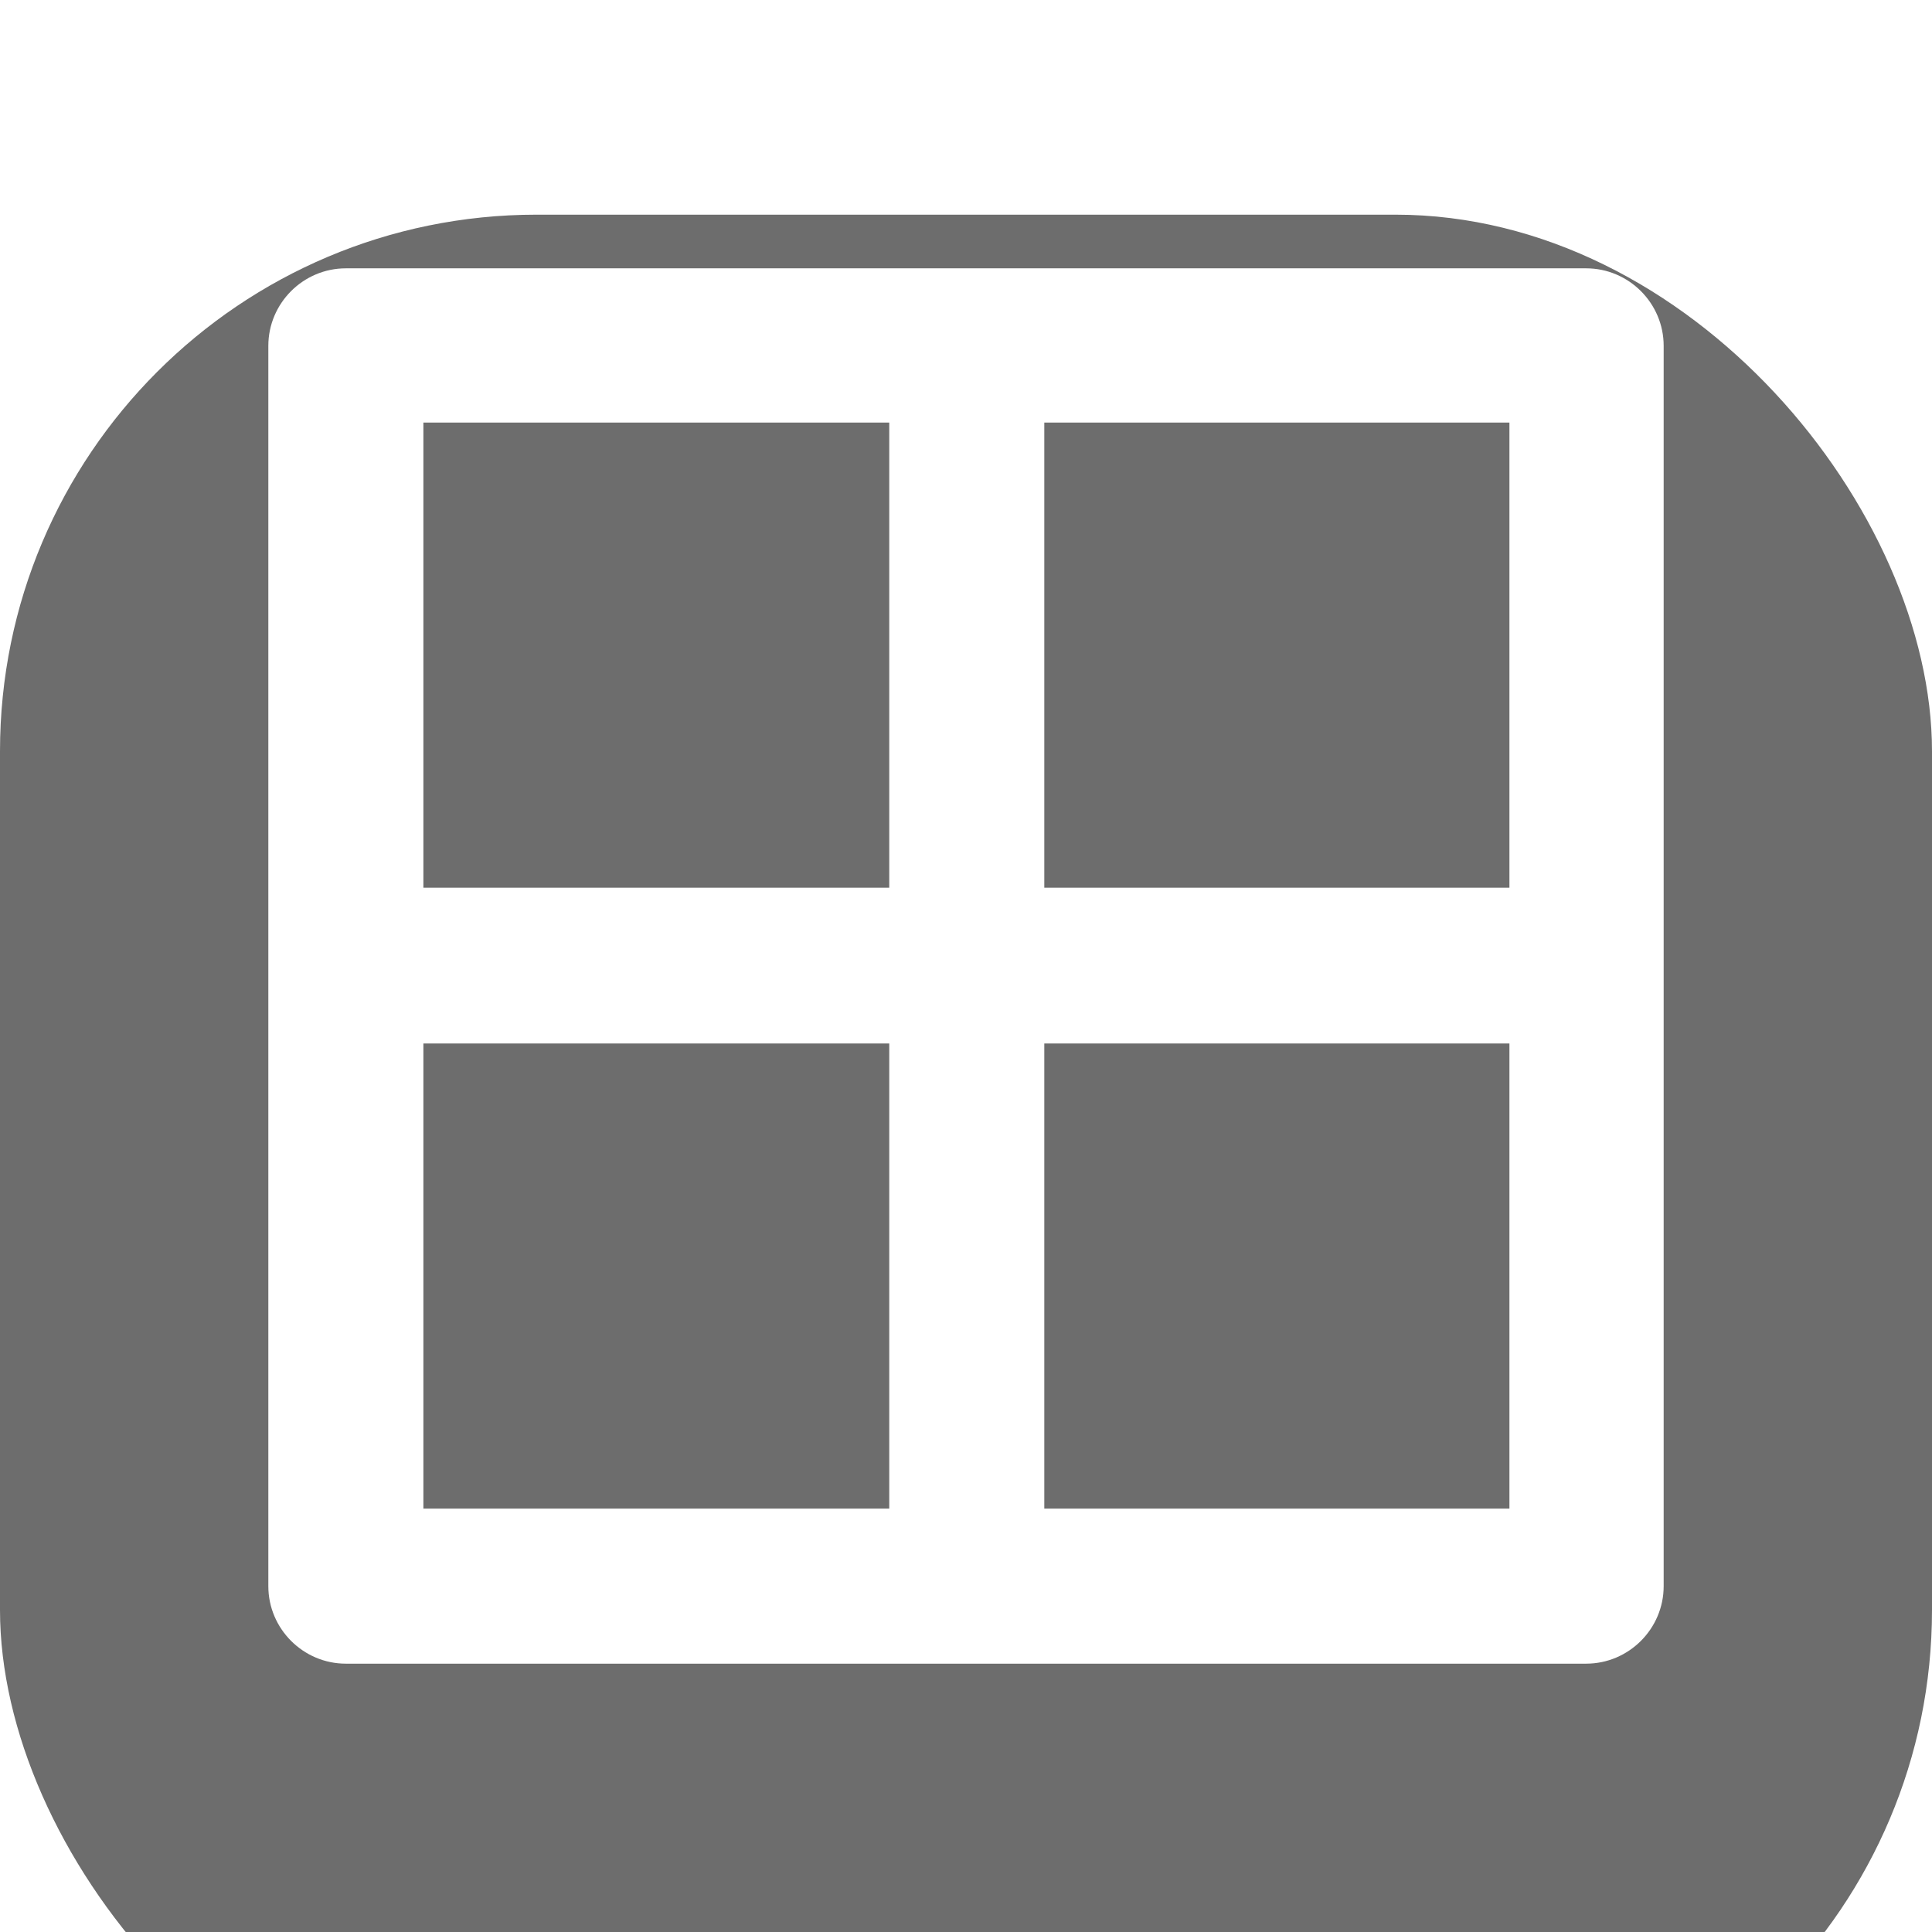 <svg width="36" height="36" viewBox="0 0 36 36" fill="none" xmlns="http://www.w3.org/2000/svg">
<g filter="url(#filter0_i)">
<rect width="36" height="36" rx="10" fill="#6D6D6D"/>
</g>
<path d="M6.444 5H29.556C30.35 5 31 5.65 31 6.444V29.556C31 30.35 30.35 31 29.556 31H6.444C5.65 31 5 30.35 5 29.556V6.444C5 5.65 5.65 5 6.444 5ZM16.57 16.541V7.874H7.889V16.541H16.57ZM28.126 16.541V7.874H19.459V16.541H28.126ZM16.57 28.111V19.444H7.889V28.111H16.57ZM28.126 28.111V19.444H19.459V28.111H28.126Z" fill="white"/>
<defs>
<filter id="filter0_i" x="0" y="0" width="36" height="40" filterUnits="userSpaceOnUse" color-interpolation-filters="sRGB">
<feFlood flood-opacity="0" result="BackgroundImageFix"/>
<feBlend mode="normal" in="SourceGraphic" in2="BackgroundImageFix" result="shape"/>
<feColorMatrix in="SourceAlpha" type="matrix" values="0 0 0 0 0 0 0 0 0 0 0 0 0 0 0 0 0 0 127 0" result="hardAlpha"/>
<feOffset dy="4"/>
<feGaussianBlur stdDeviation="5"/>
<feComposite in2="hardAlpha" operator="arithmetic" k2="-1" k3="1"/>
<feColorMatrix type="matrix" values="0 0 0 0 0 0 0 0 0 0 0 0 0 0 0 0 0 0 0.15 0"/>
<feBlend mode="normal" in2="shape" result="effect1_innerShadow"/>
</filter>
</defs>
</svg>
